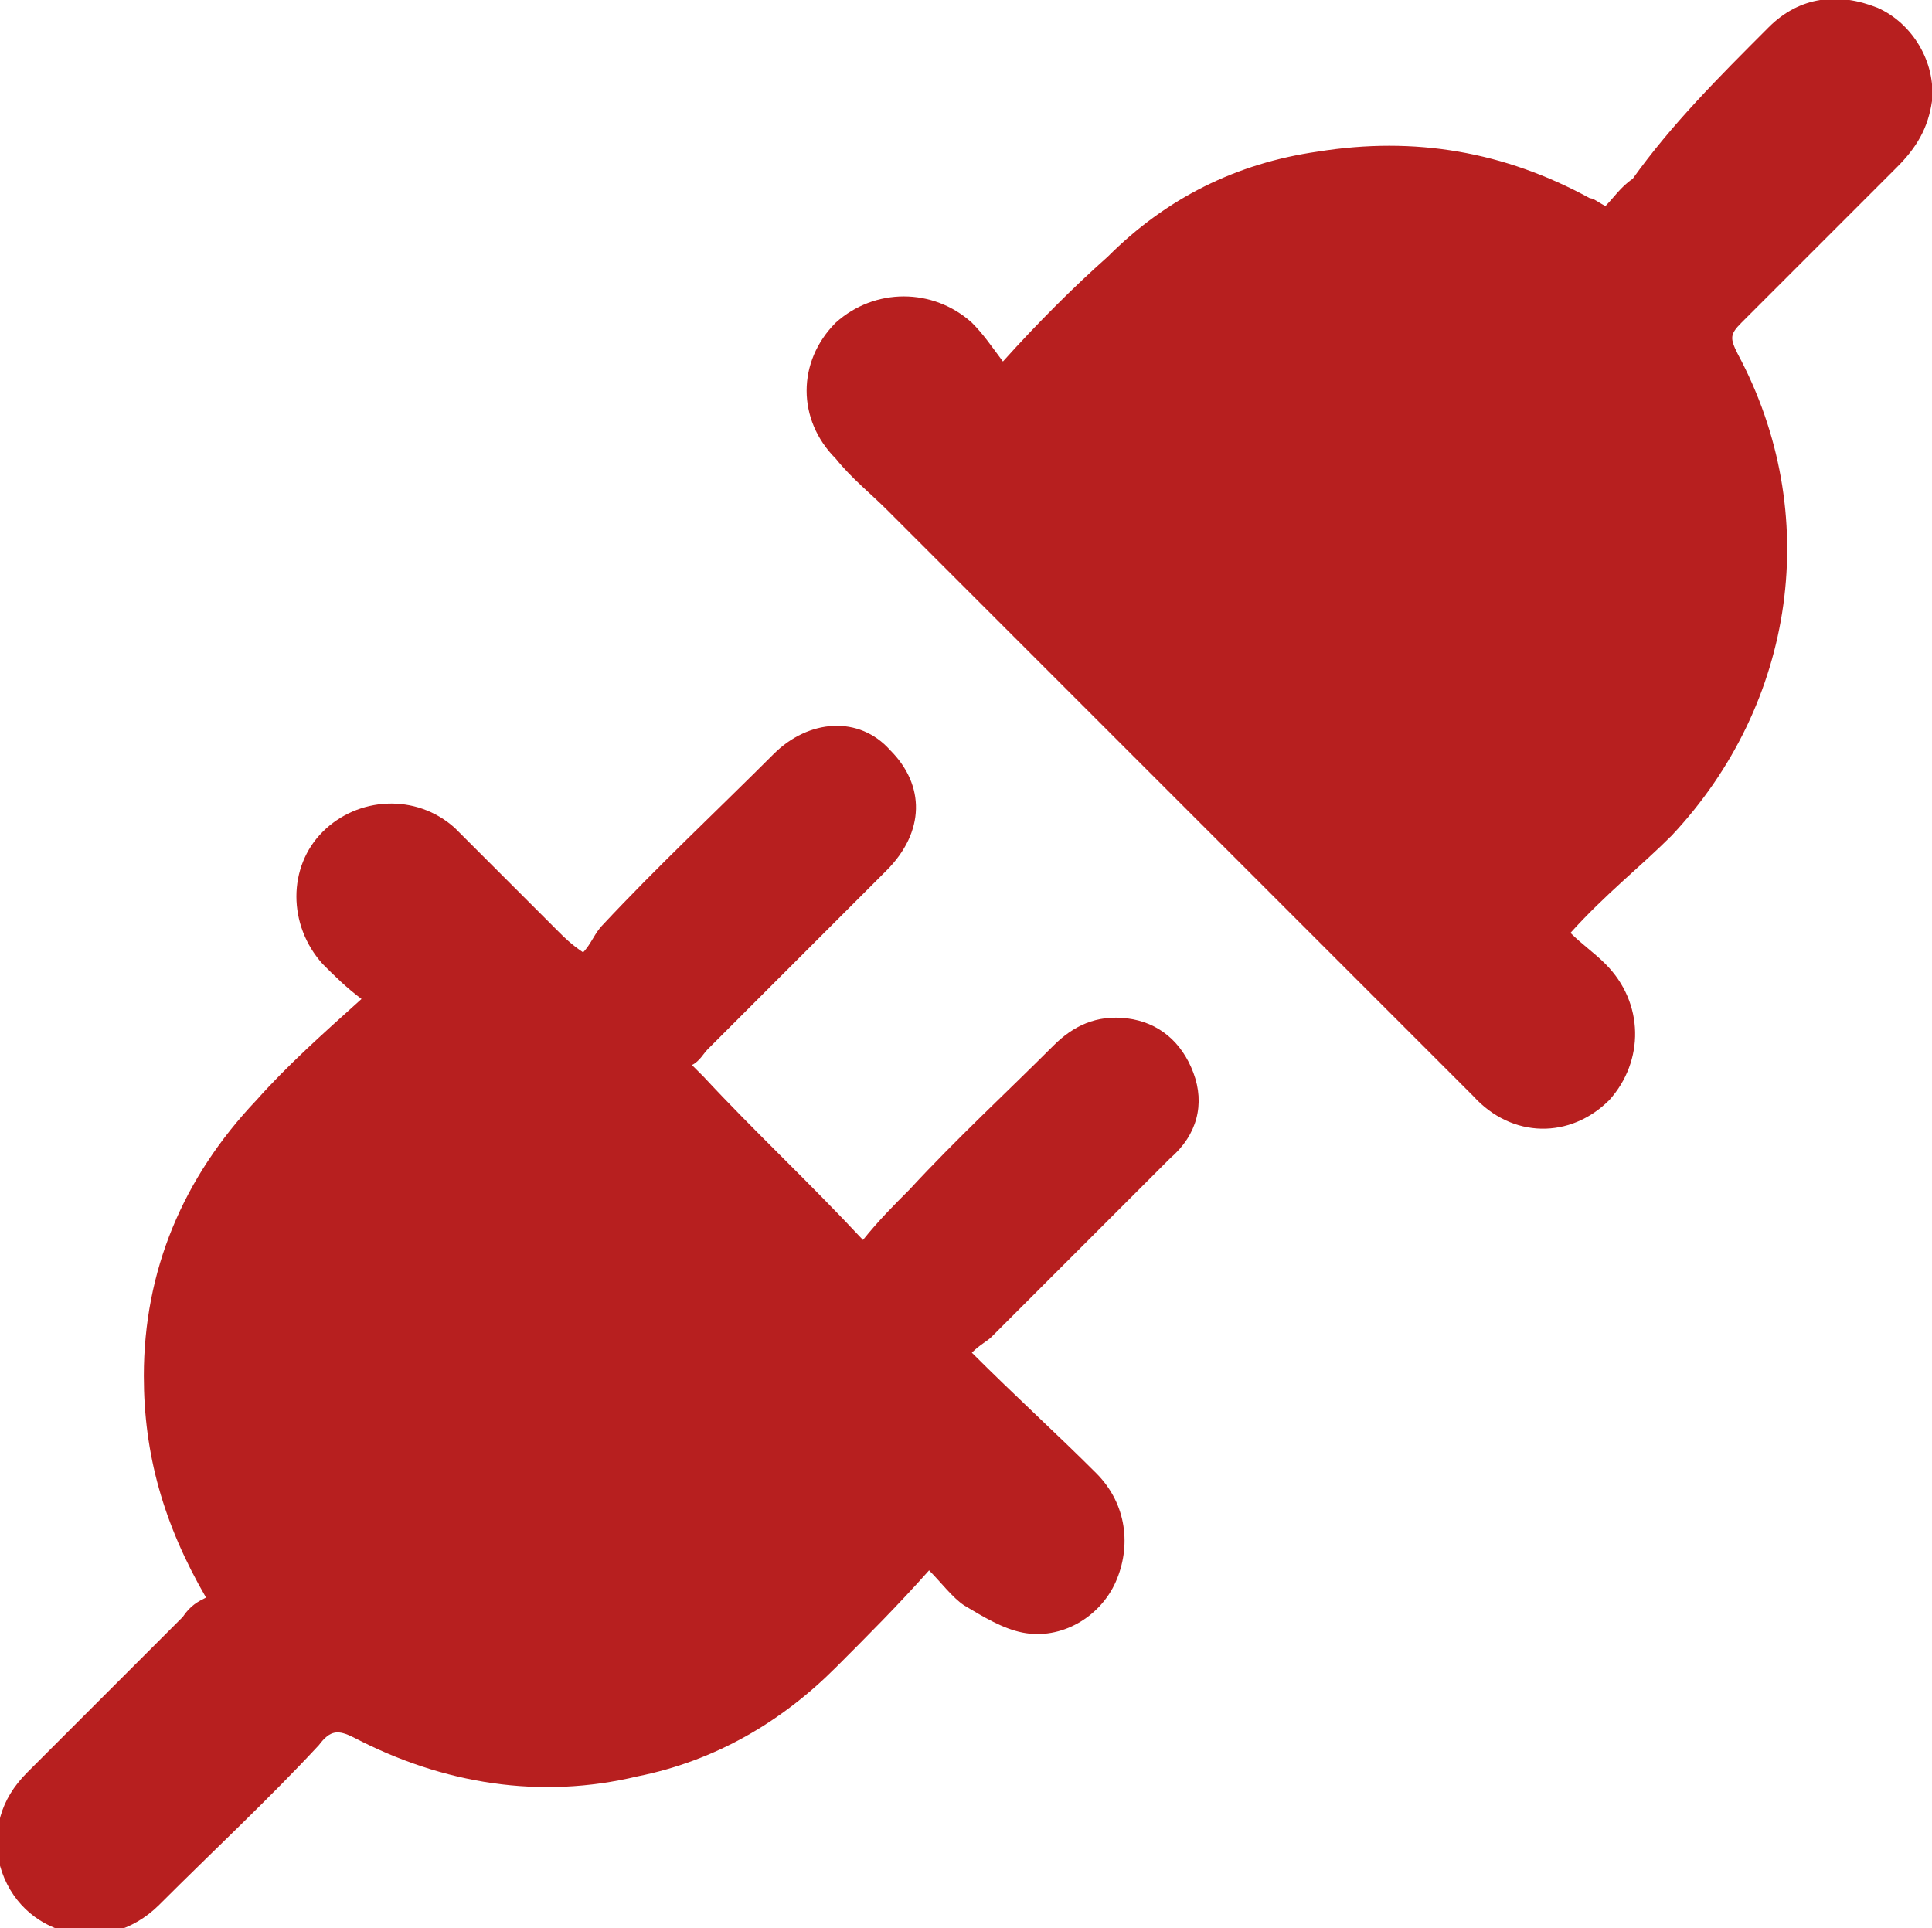 <?xml version="1.0" encoding="utf-8"?>
<!-- Generator: Adobe Illustrator 27.2.0, SVG Export Plug-In . SVG Version: 6.00 Build 0)  -->
<svg version="1.1" id="Layer_1" xmlns="http://www.w3.org/2000/svg" xmlns:xlink="http://www.w3.org/1999/xlink" x="0px" y="0px"
	 width="49.7px" height="49.6px" viewBox="0 0 49.7 49.6" style="enable-background:new 0 0 49.7 49.6;" xml:space="preserve">
<style type="text/css">
	.st0{fill:#b71f1f;}
</style>
<path class="st0" d="M5.3,41.1c-1.1-1.9-1.6-3.7-1.6-5.7c0-2.7,1-5.1,2.9-7.1c0.8-0.9,1.7-1.7,2.7-2.6c-0.4-0.3-0.7-0.6-1-0.9
	c-0.9-1-0.9-2.5,0-3.4c0.9-0.9,2.4-1,3.4-0.1c0.9,0.9,1.8,1.8,2.7,2.7c0.1,0.1,0.3,0.3,0.6,0.5c0.2-0.2,0.3-0.5,0.5-0.7
	c1.4-1.5,2.9-2.9,4.4-4.4c0.9-0.9,2.2-1,3-0.1c0.9,0.9,0.9,2.1-0.1,3.1c-1.5,1.5-3,3-4.6,4.6c-0.1,0.1-0.2,0.3-0.4,0.4
	c0.1,0.1,0.2,0.2,0.3,0.3c1.3,1.4,2.7,2.7,4.1,4.2c0.4-0.5,0.8-0.9,1.2-1.3c1.2-1.3,2.5-2.5,3.7-3.7c0.5-0.5,1.1-0.8,1.9-0.7
	c0.8,0.1,1.4,0.6,1.7,1.4c0.3,0.8,0.1,1.6-0.6,2.2c-1.5,1.5-3,3-4.6,4.6c-0.1,0.1-0.3,0.2-0.5,0.4c1.1,1.1,2.2,2.1,3.2,3.1
	c0.8,0.8,0.9,1.9,0.5,2.8c-0.4,0.9-1.4,1.5-2.4,1.3c-0.5-0.1-1-0.4-1.5-0.7c-0.3-0.2-0.6-0.6-0.9-0.9c-0.8,0.9-1.6,1.7-2.4,2.5
	c-1.4,1.4-3.1,2.4-5.1,2.8c-2.5,0.6-5,0.2-7.3-1c-0.4-0.2-0.6-0.2-0.9,0.2c-1.3,1.4-2.7,2.7-4.1,4.1c-1.4,1.4-3.6,0.8-4.1-1
	c-0.2-0.9,0-1.7,0.7-2.4c1.3-1.3,2.7-2.7,4-4C4.9,41.3,5.1,41.2,5.3,41.1z"/>
<path class="st0" d="M40.4,24c0.3,0.3,0.6,0.5,0.9,0.8c1,1,1,2.5,0.1,3.5c-1,1-2.5,1-3.5-0.1c-5-5-10.1-10.1-15.1-15.1
	c-0.4-0.4-0.9-0.8-1.3-1.3c-1-1-1-2.5,0-3.5c1-0.9,2.5-0.9,3.5,0c0.3,0.3,0.5,0.6,0.8,1c0.9-1,1.8-1.9,2.7-2.7
	c1.5-1.5,3.3-2.4,5.4-2.7c2.5-0.4,4.8,0,7,1.2c0.1,0,0.2,0.1,0.4,0.2c0.2-0.2,0.4-0.5,0.7-0.7C43,3.2,44.2,2,45.5,0.7
	c0.8-0.8,1.8-0.9,2.8-0.5c0.9,0.4,1.5,1.4,1.4,2.4c-0.1,0.7-0.4,1.2-0.9,1.7c-1.3,1.3-2.7,2.7-4,4c-0.3,0.3-0.3,0.4-0.1,0.8
	c2.2,4.1,1.5,9-1.7,12.4C42.2,22.3,41.3,23,40.4,24z"/>
</svg>
